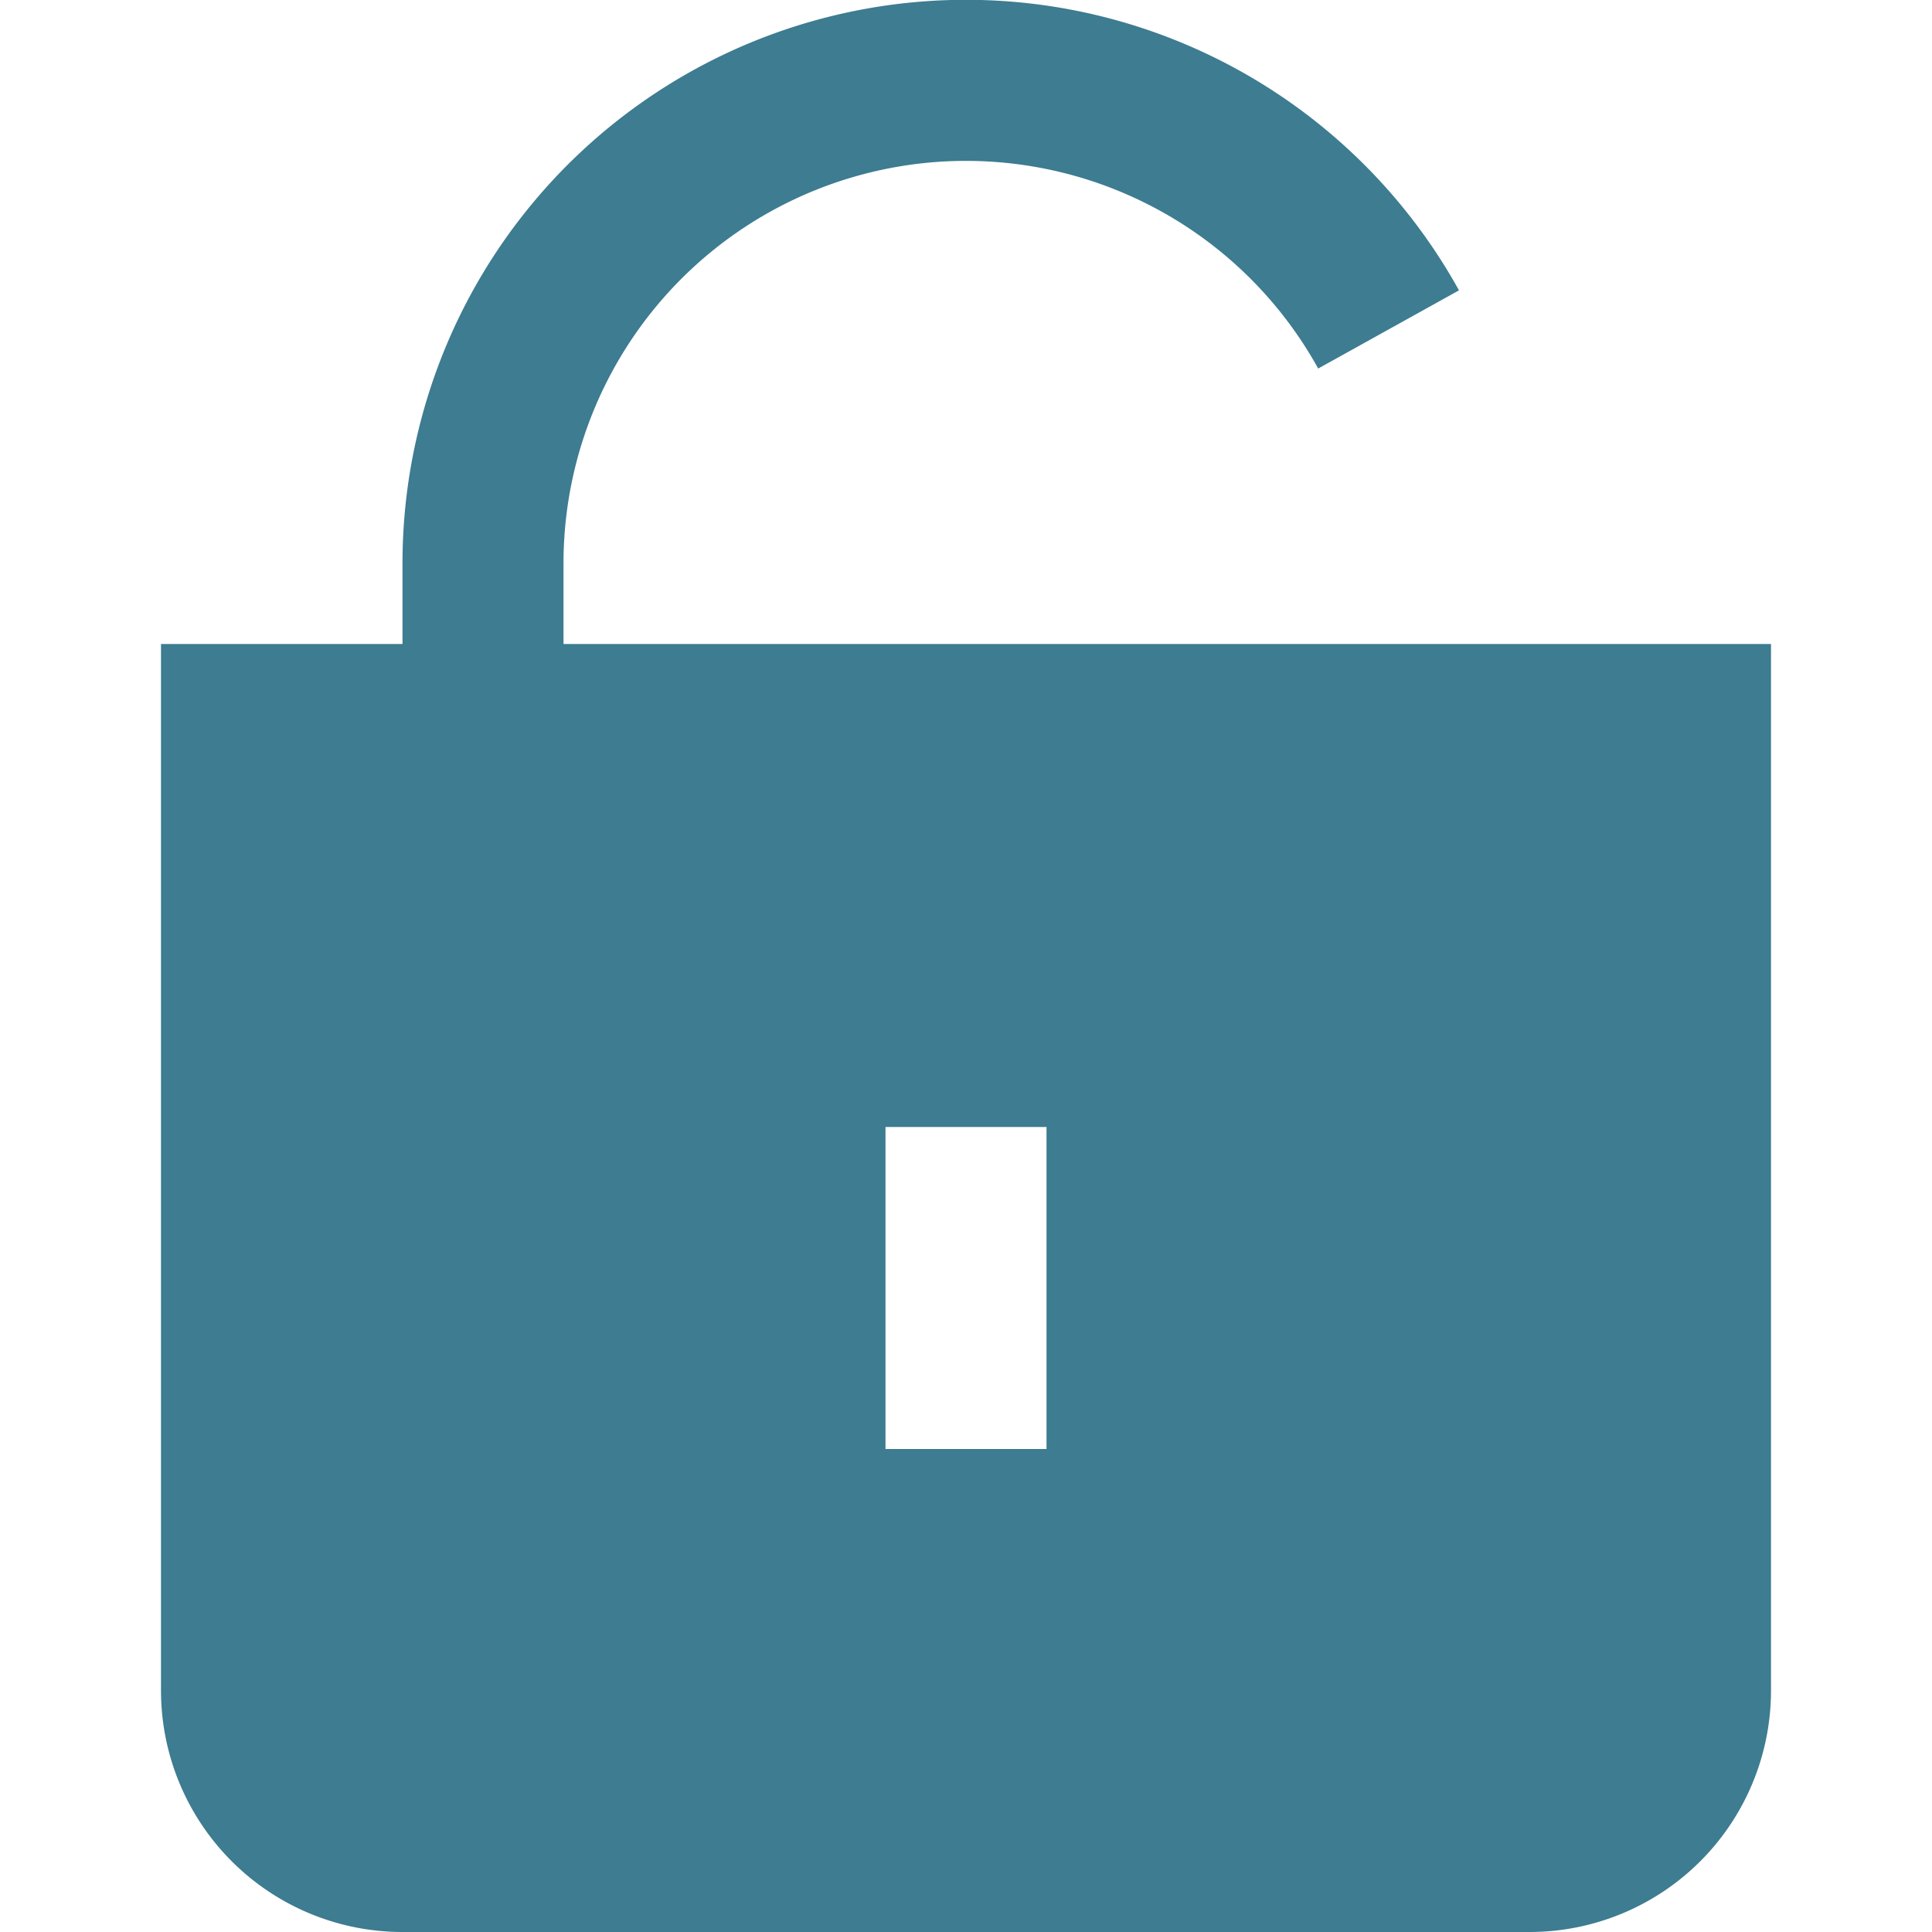 <?xml version="1.0" encoding="UTF-8"?>
<svg xmlns="http://www.w3.org/2000/svg" id="Layer_1" data-name="Layer 1" viewBox="0 0 24 24" width="512" height="512" fill="#3D7C91"><path d="M7,8V7a5,5,0,0,1,9.375-2.422l1.749-.971A7,7,0,0,0,5,7V8H2V21a3,3,0,0,0,3,3H19a3,3,0,0,0,3-3V8Zm6,10H11V14h2Z"/></svg>
